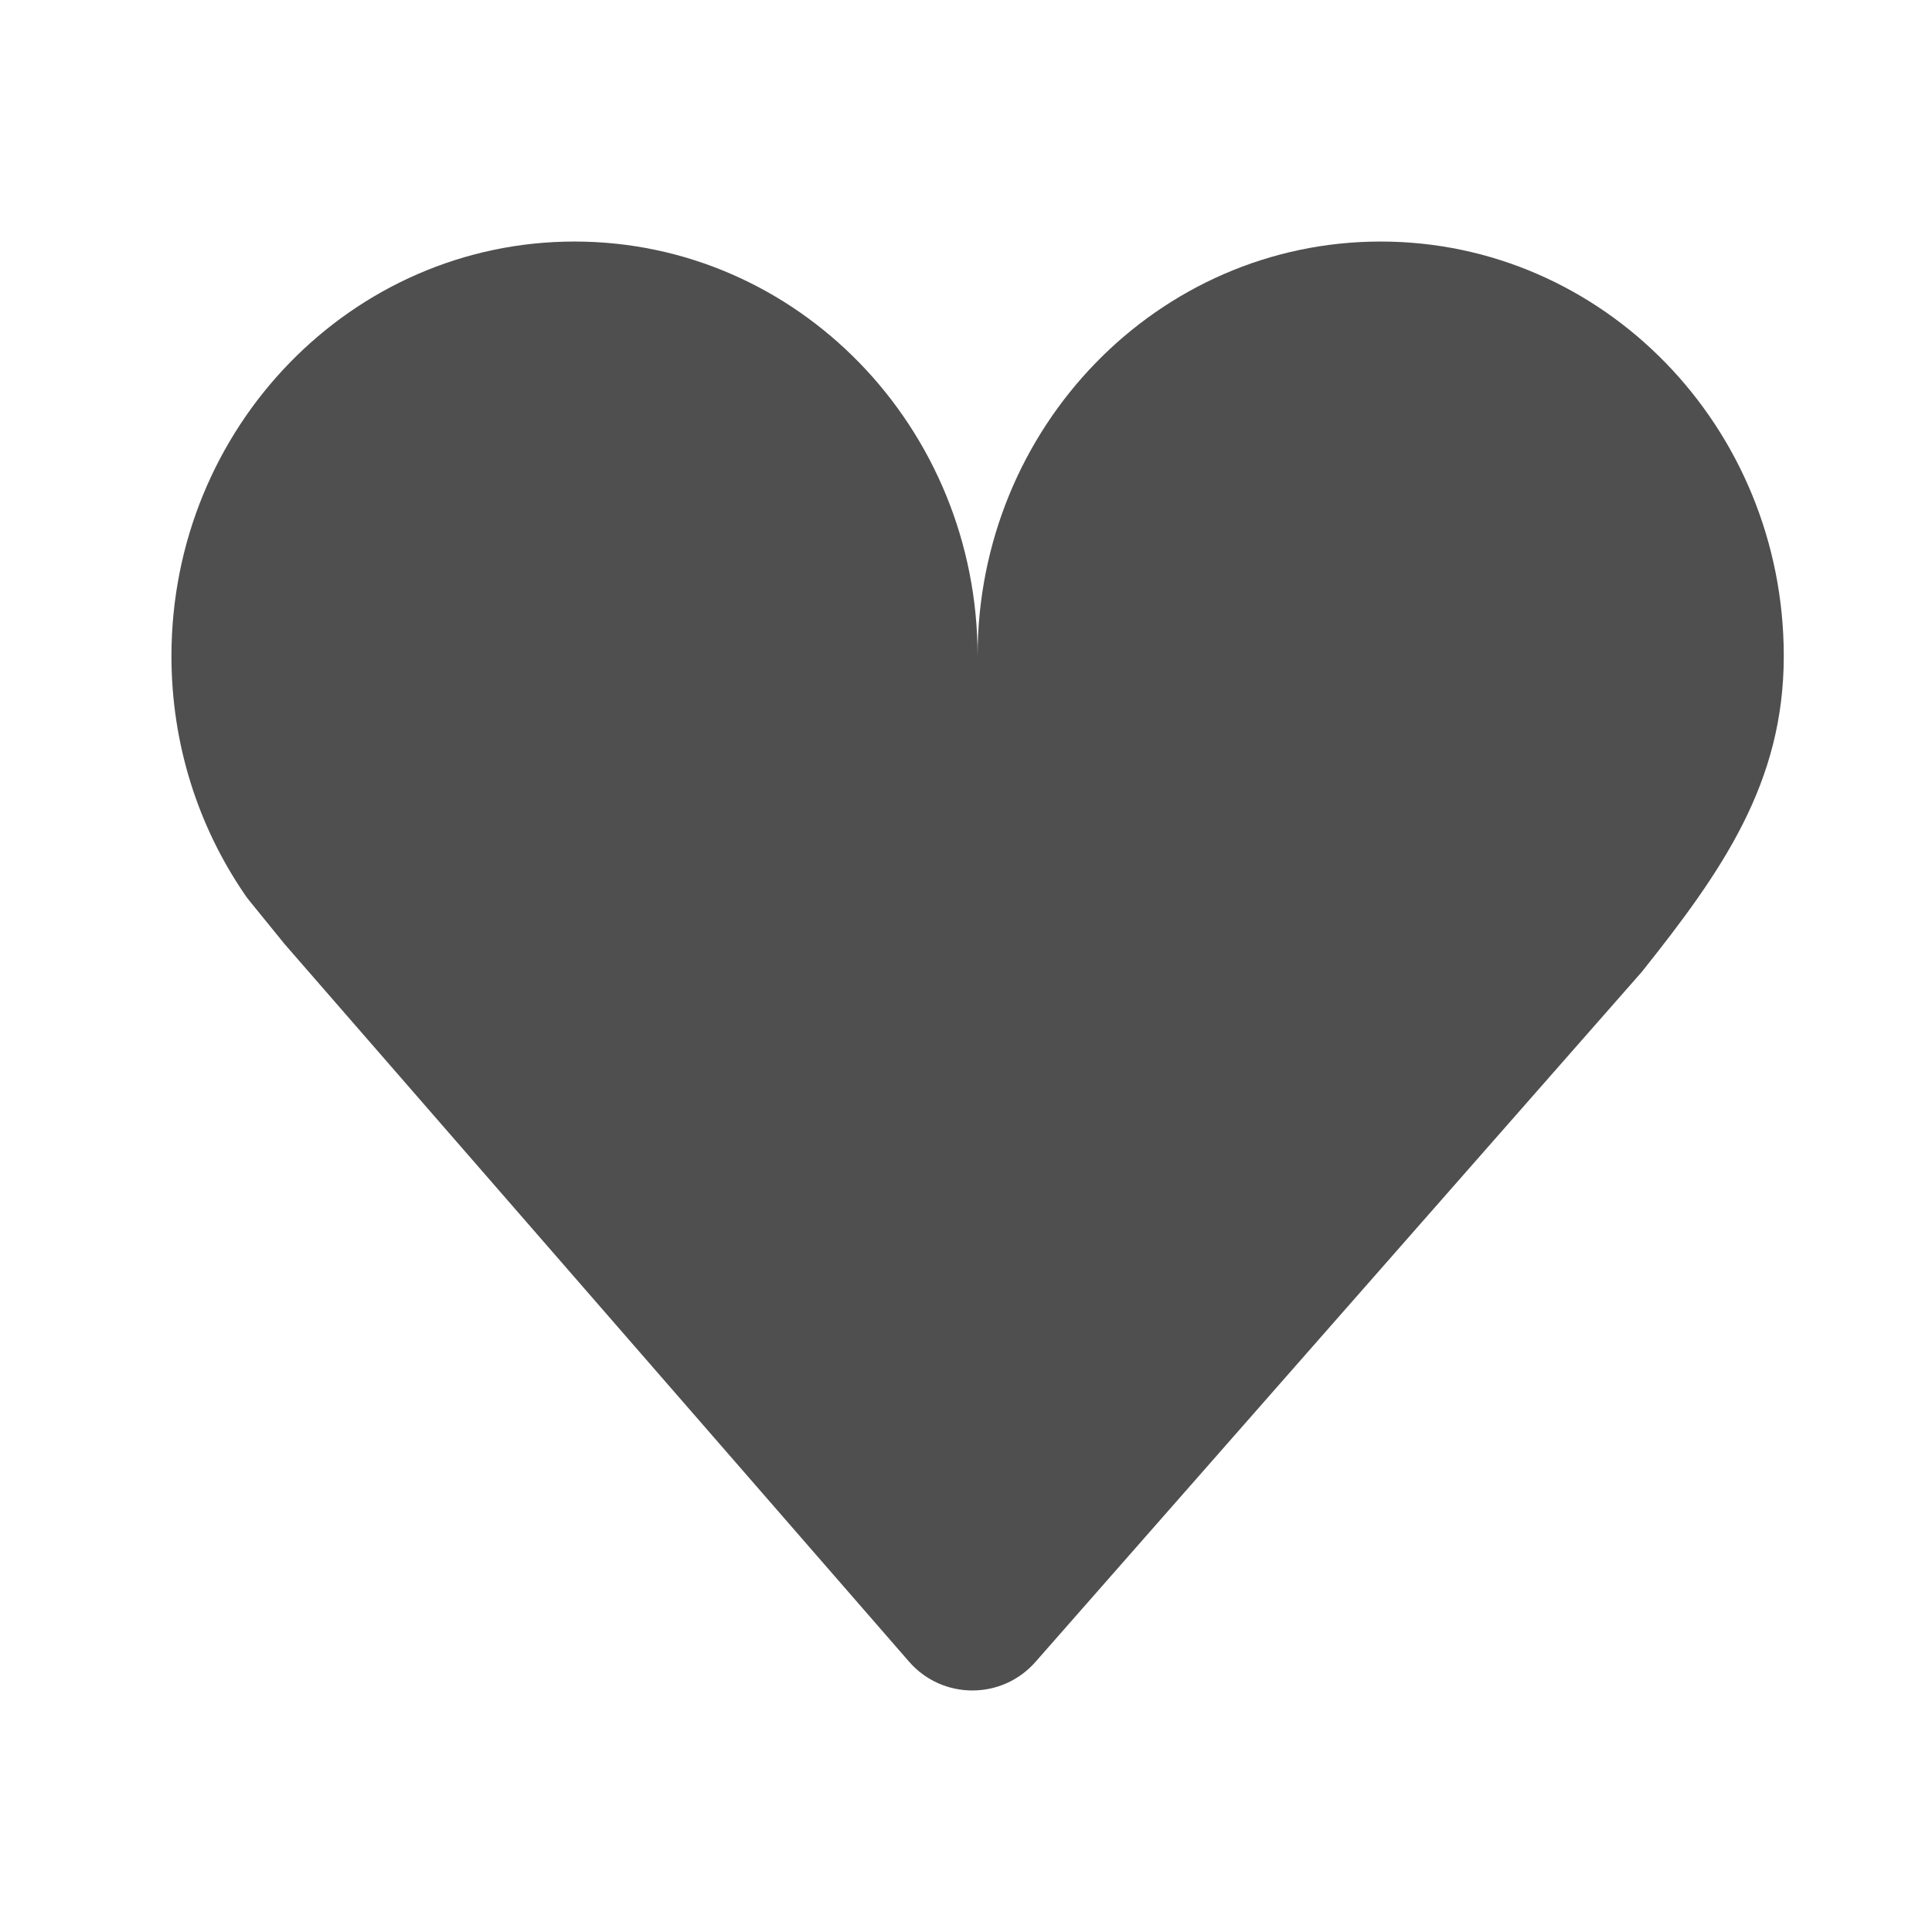 <?xml version="1.0" encoding="utf-8"?>
<!-- Generator: Adobe Illustrator 23.0.2, SVG Export Plug-In . SVG Version: 6.00 Build 0)  -->
<svg version="1.1" id="Layer_1" xmlns="http://www.w3.org/2000/svg" xmlns:xlink="http://www.w3.org/1999/xlink" x="0px" y="0px"
	 viewBox="0 0 500 500" style="enable-background:new 0 0 500 500;" xml:space="preserve">
<style type="text/css">
	.st0{fill:#4F4F4F;}
</style>
<path class="st0" d="M461.64,169.8c0,32.74-15.83,55.5-36.75,81.73L267.98,430.1c-8.69,9.89-24.1,9.85-32.73-0.08L73.66,244.33
	l-9.14-11.25c-0.4-0.49-0.78-1-1.13-1.52c-0.08-0.11-0.15-0.23-0.23-0.34c-11.84-17.4-18.79-38.56-18.79-61.42
	c0-59.26,46.7-107.29,104.32-107.29S253,110.54,253,169.8c0-59.26,46.7-107.29,104.32-107.29S461.64,110.54,461.64,169.8z"/>
</svg>
